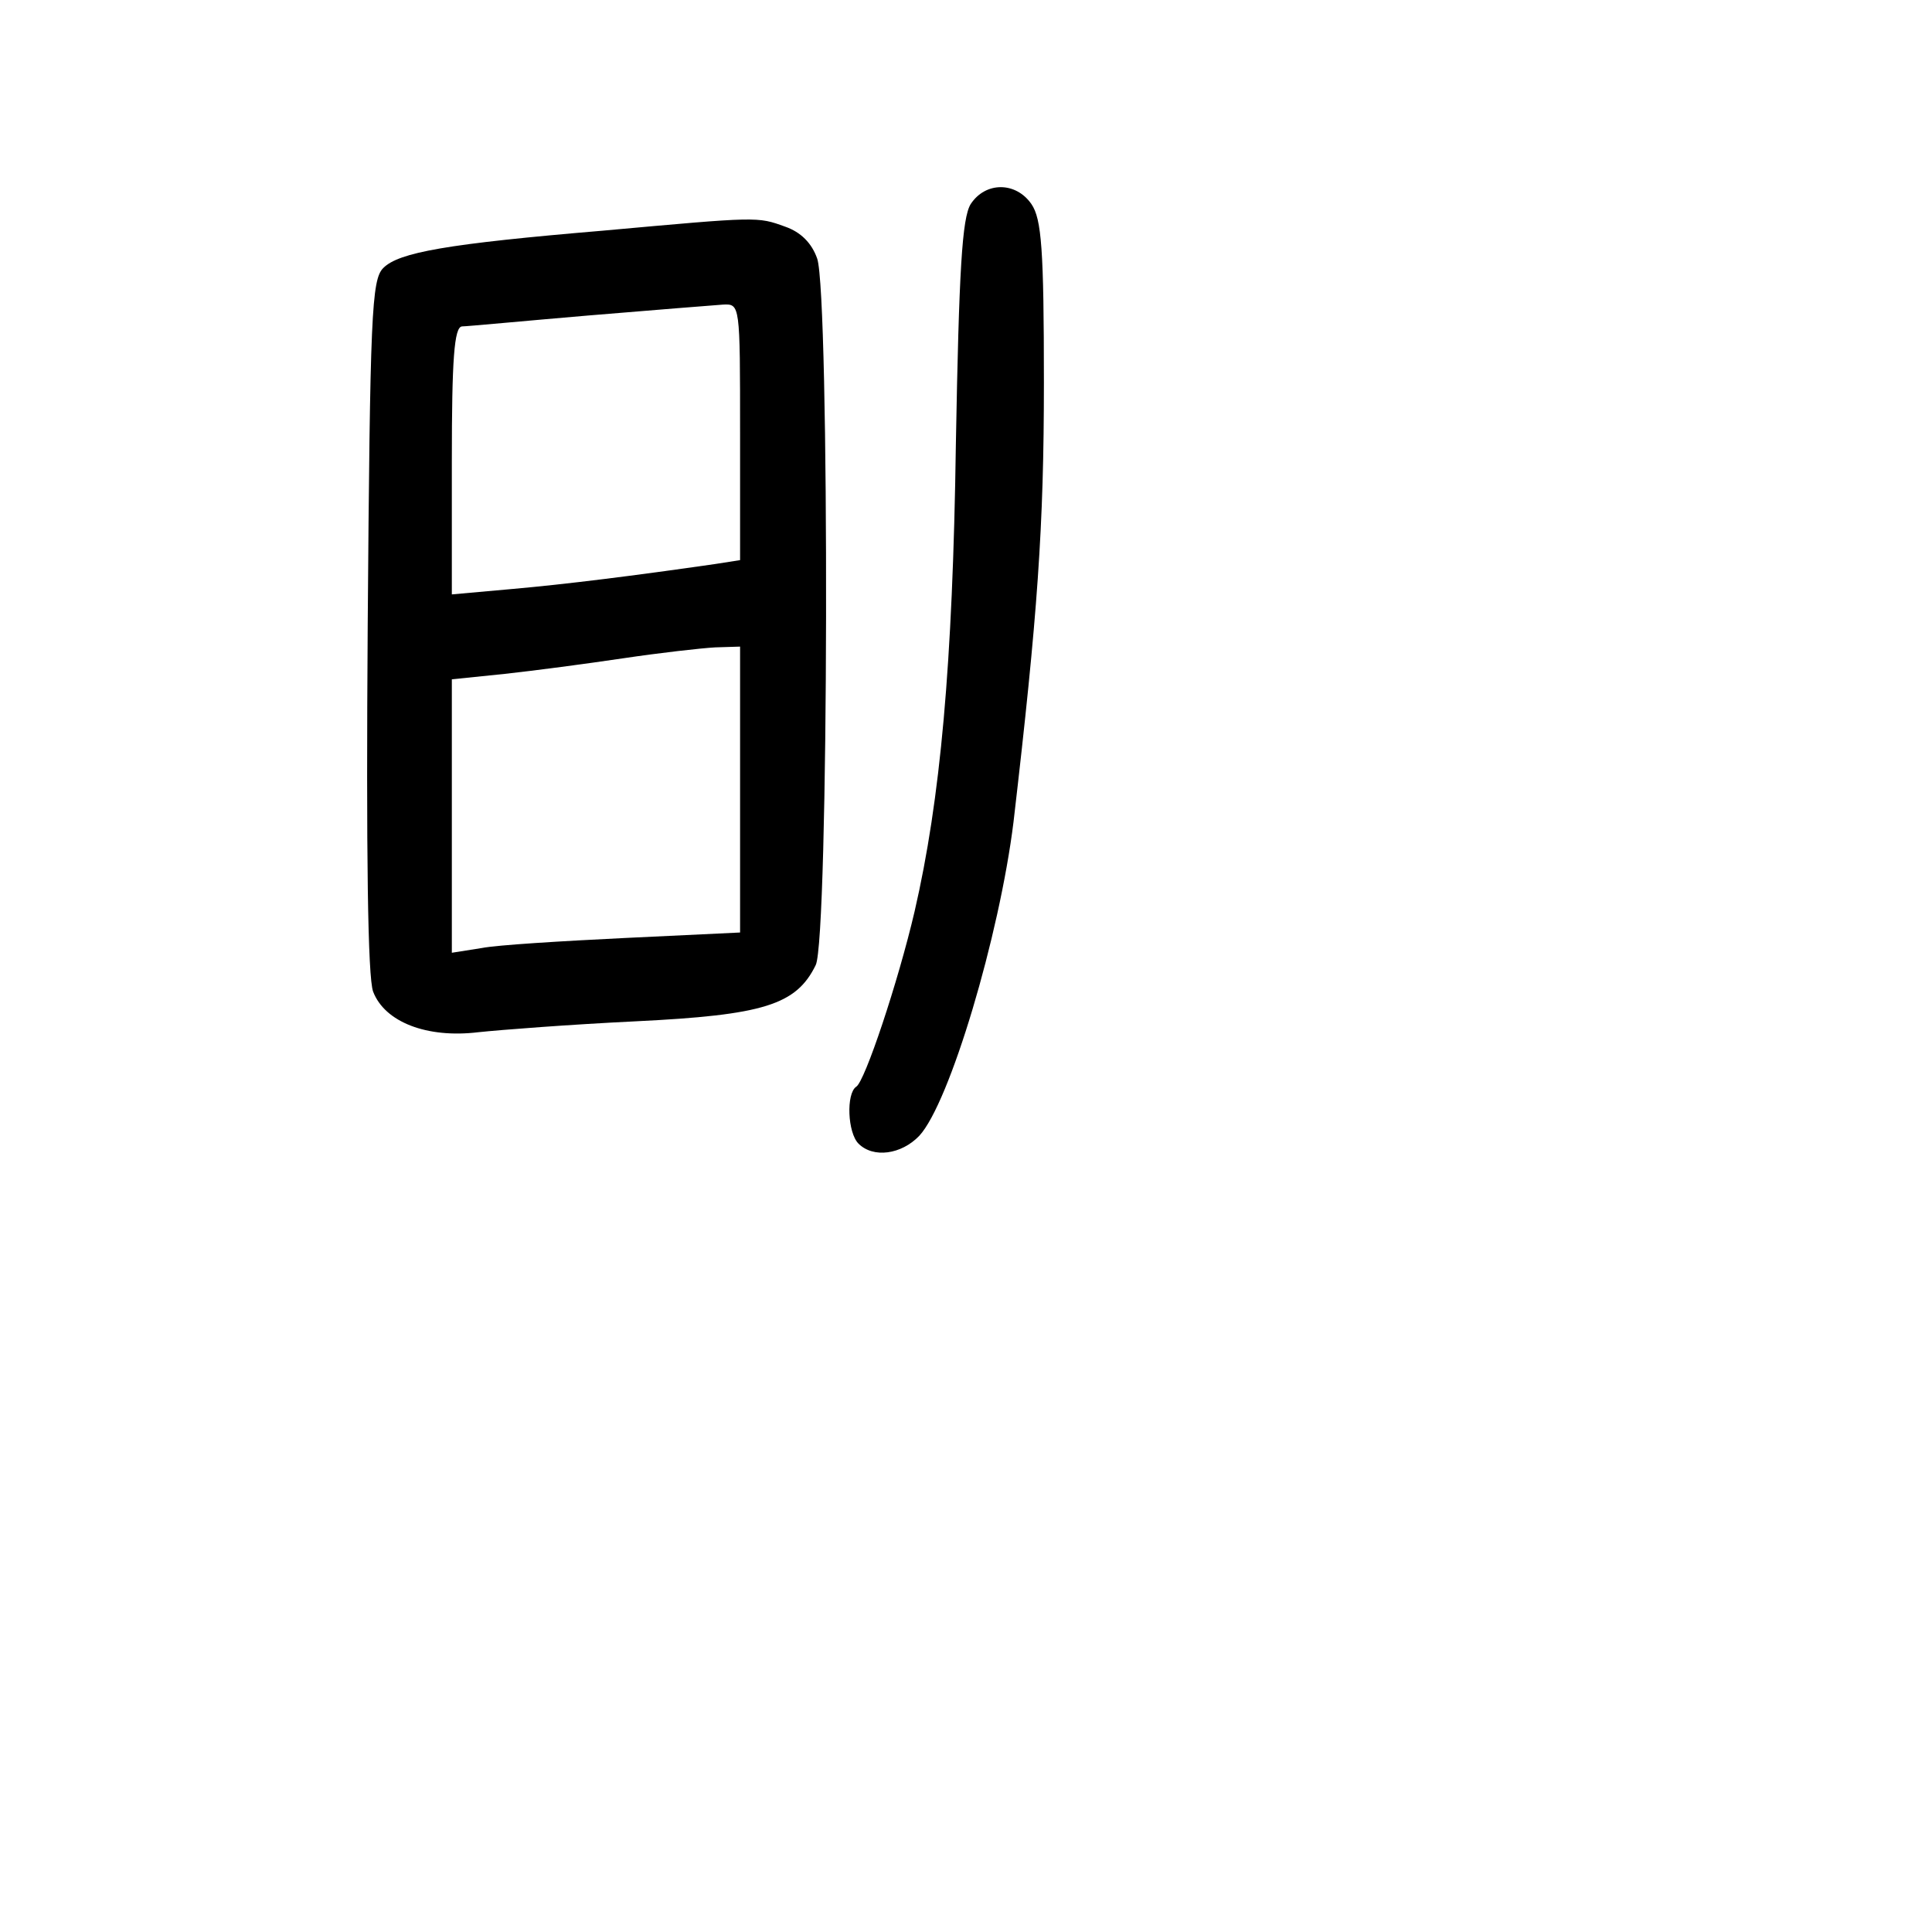 <?xml version="1.0" standalone="no"?>
<!DOCTYPE svg PUBLIC "-//W3C//DTD SVG 20010904//EN"
 "http://www.w3.org/TR/2001/REC-SVG-20010904/DTD/svg10.dtd">
<svg version="1.0" xmlns="http://www.w3.org/2000/svg"
 width="248pt" height="248pt" viewBox="0 0 248 248"
 preserveAspectRatio="xMidYMid meet">
<g transform="translate(0,248) scale(0.1,-0.1)"
fill="#000000" stroke="none">
<path d="M1246 2218 c-11 -18 -15 -84 -19 -308 -4 -284 -20 -457 -53 -600 -21
-90 -64 -219 -75 -225 -13 -9 -11 -59 3 -73 19 -19 55 -14 78 10 39 42 103
257 121 403 31 266 39 379 39 564 0 171 -3 210 -16 229 -20 29 -59 29 -78 0z"/>
<path d="M775 2184 c-202 -17 -263 -28 -283 -48 -15 -15 -17 -59 -20 -459 -2
-292 0 -452 7 -470 15 -39 69 -60 135 -52 28 3 119 10 202 14 164 8 206 21
231 72 17 32 18 860 2 907 -7 20 -21 34 -41 41 -36 13 -34 13 -233 -5z m175
-259 l0 -164 -32 -5 c-104 -15 -192 -26 -260 -32 l-78 -7 0 172 c0 130 3 171
13 172 6 0 80 7 162 14 83 7 160 13 173 14 22 1 22 1 22 -164z m0 -458 l0
-184 -147 -7 c-82 -4 -165 -9 -185 -13 l-38 -6 0 176 0 175 68 7 c37 4 105 13
152 20 47 7 100 13 118 14 l32 1 0 -183z"/>
</g>
</svg>
